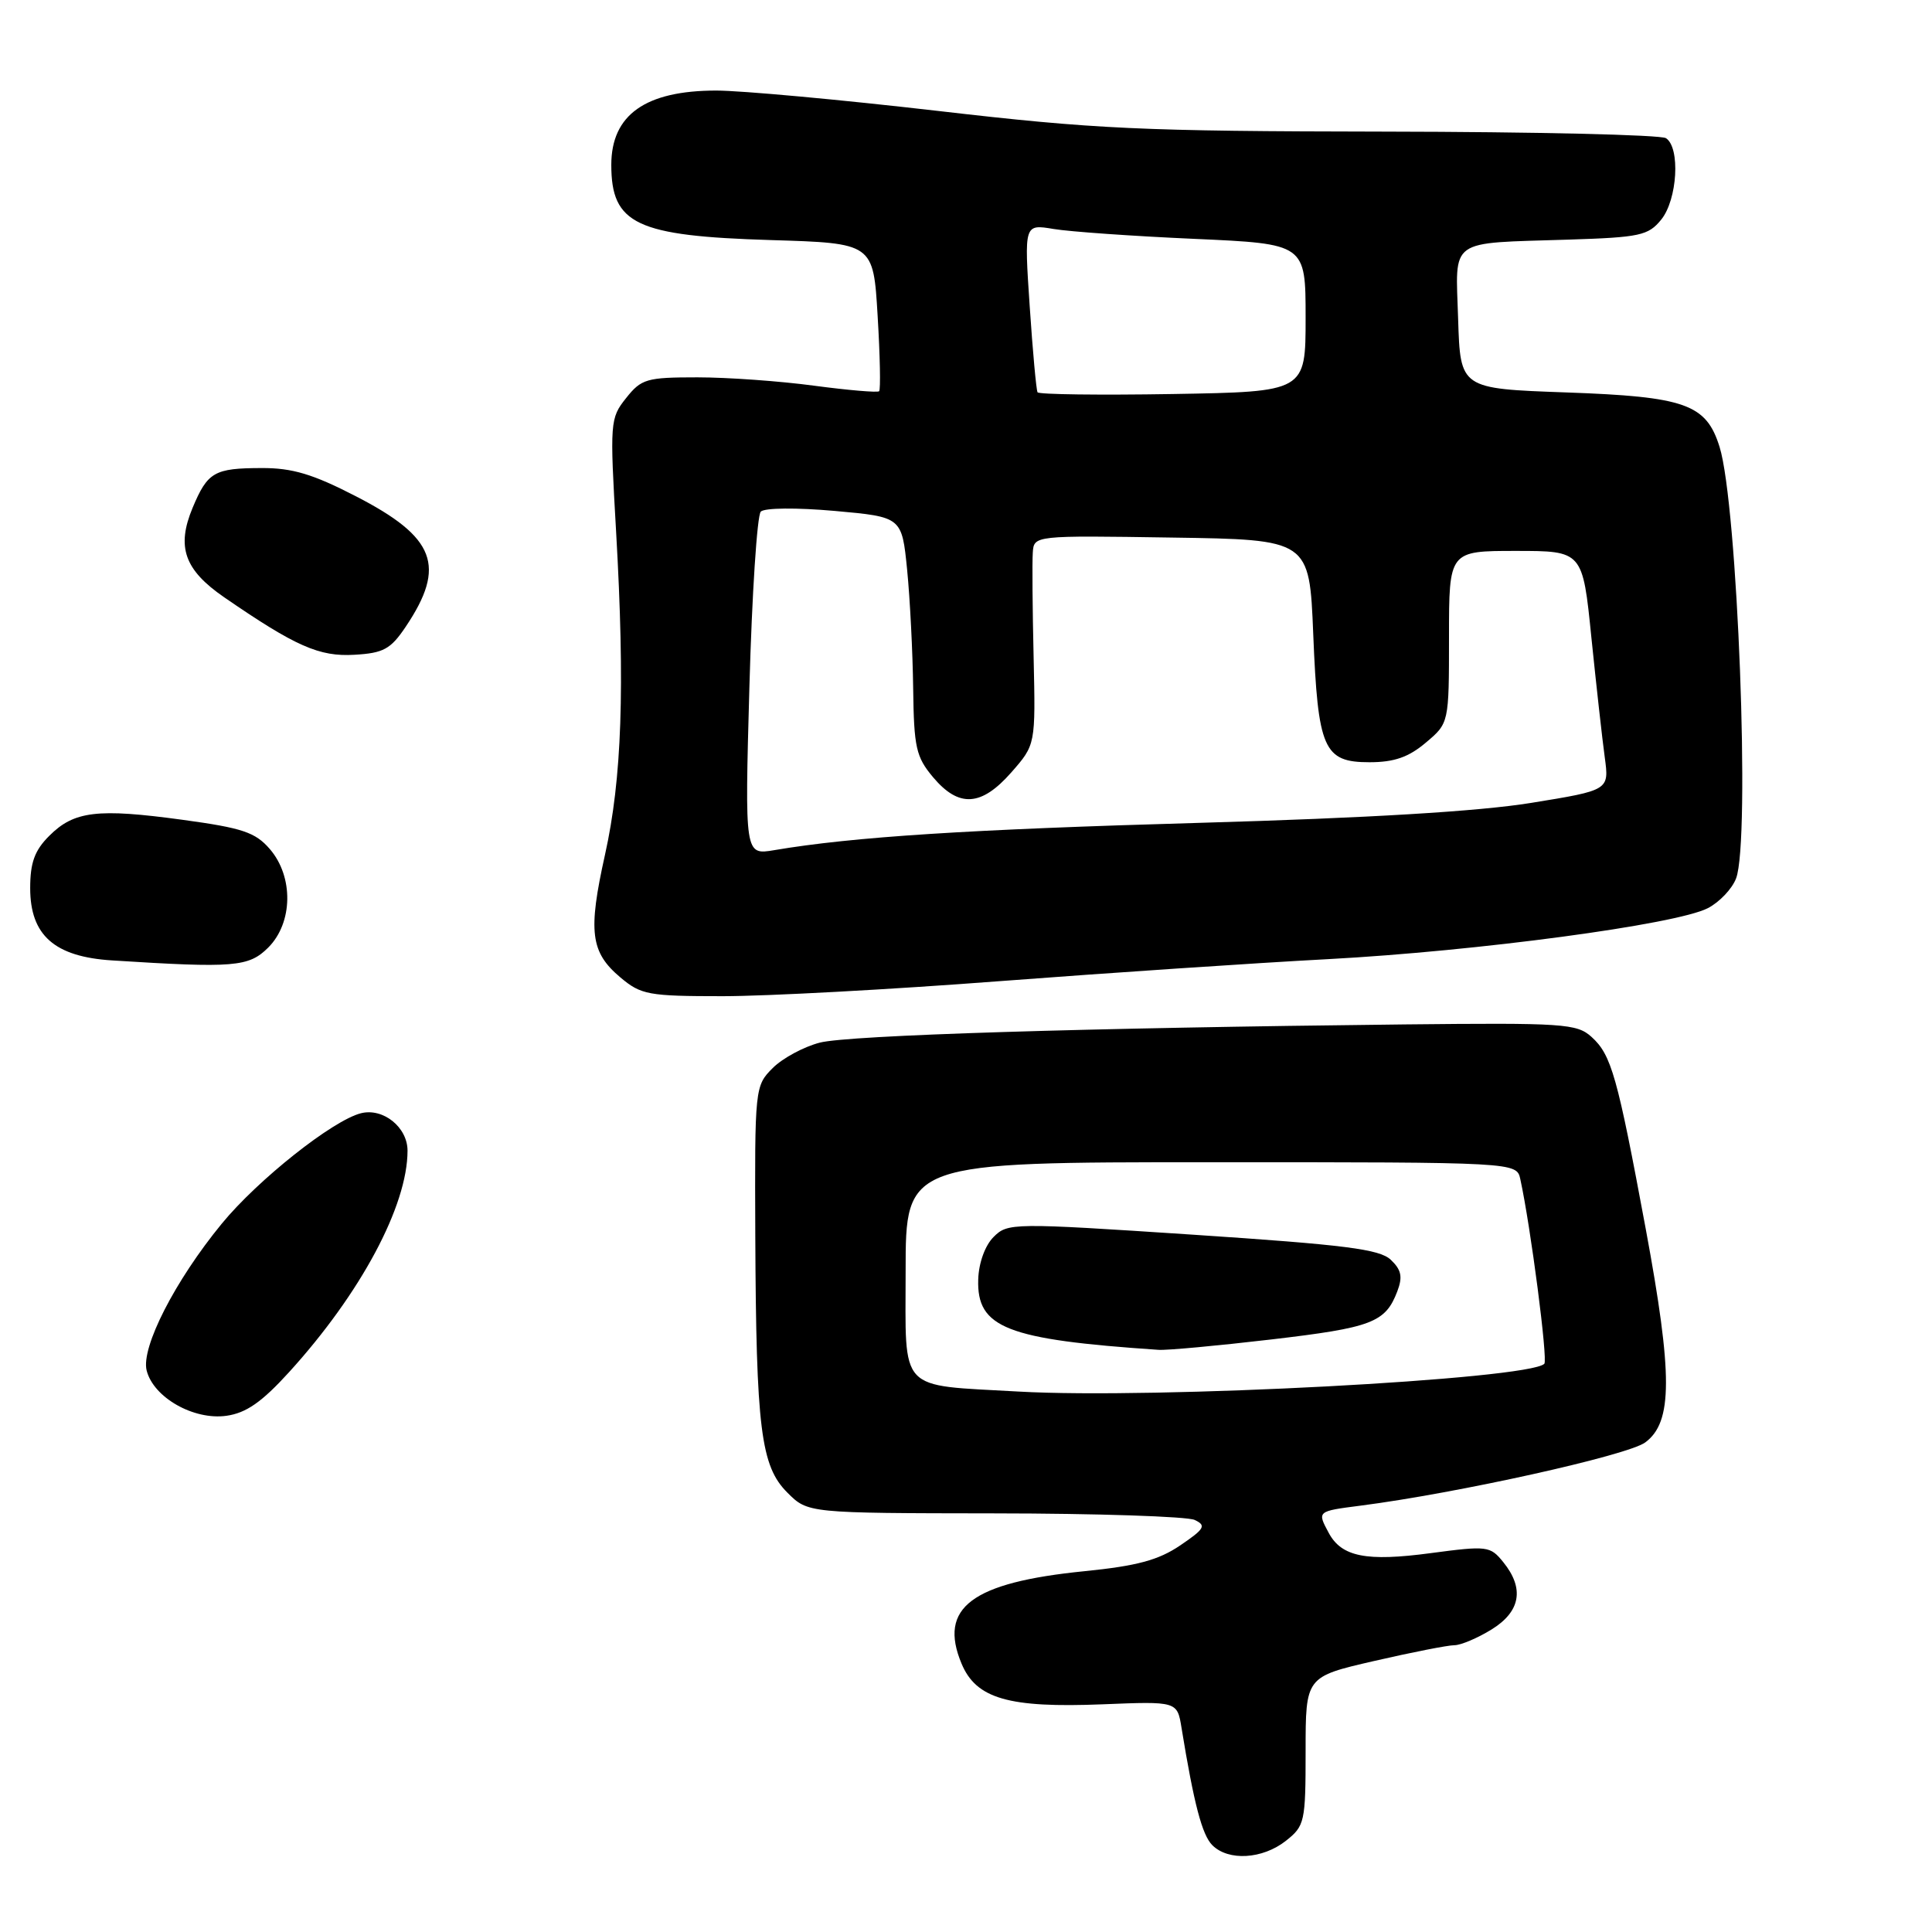<?xml version="1.0" encoding="UTF-8" standalone="no"?>
<!DOCTYPE svg PUBLIC "-//W3C//DTD SVG 1.1//EN" "http://www.w3.org/Graphics/SVG/1.1/DTD/svg11.dtd" >
<svg xmlns="http://www.w3.org/2000/svg" xmlns:xlink="http://www.w3.org/1999/xlink" version="1.1" viewBox="0 0 256 256">
 <g >
 <path fill="currentColor"
d=" M 170.37 243.93 C 172.89 241.94 173.00 241.45 173.00 232.02 C 173.00 222.18 173.00 222.18 182.08 220.09 C 187.07 218.94 191.85 218.00 192.71 218.00 C 193.56 218.00 195.78 217.06 197.63 215.92 C 201.49 213.54 202.02 210.48 199.19 206.99 C 197.46 204.85 197.08 204.80 189.56 205.80 C 181.05 206.94 177.76 206.29 176.06 203.11 C 174.52 200.24 174.51 200.25 180.25 199.51 C 193.10 197.86 215.67 192.85 218.00 191.13 C 221.65 188.45 221.66 182.21 218.07 162.84 C 214.30 142.56 213.52 139.78 210.89 137.40 C 208.94 135.63 207.18 135.52 186.14 135.74 C 143.67 136.20 112.51 137.17 108.64 138.15 C 106.51 138.70 103.70 140.21 102.39 141.52 C 100.03 143.88 100.00 144.12 100.08 163.70 C 100.19 189.32 100.81 194.27 104.33 197.78 C 107.05 200.50 107.05 200.50 131.78 200.53 C 145.37 200.54 157.31 200.94 158.30 201.40 C 159.87 202.14 159.63 202.57 156.39 204.77 C 153.51 206.72 150.68 207.49 143.71 208.19 C 128.74 209.69 124.31 213.02 127.41 220.44 C 129.35 225.09 133.66 226.33 146.10 225.83 C 155.99 225.43 155.99 225.43 156.56 228.96 C 158.20 239.01 159.28 243.14 160.64 244.50 C 162.77 246.62 167.27 246.36 170.37 243.93 Z  M 38.32 181.80 C 47.80 171.37 54.00 159.78 54.00 152.47 C 54.00 149.37 50.77 146.77 47.83 147.51 C 44.09 148.45 34.15 156.33 29.38 162.15 C 23.19 169.69 18.67 178.54 19.43 181.59 C 20.33 185.18 25.68 188.21 30.00 187.60 C 32.63 187.23 34.70 185.78 38.32 181.80 Z  M 132.44 130.01 C 146.77 128.92 166.38 127.60 176.00 127.09 C 195.75 126.03 222.09 122.50 226.29 120.34 C 227.83 119.55 229.52 117.77 230.04 116.39 C 231.95 111.38 230.24 66.87 227.85 59.21 C 226.08 53.54 223.32 52.56 207.55 52.00 C 193.50 51.50 193.50 51.50 193.21 42.28 C 192.88 31.44 191.72 32.27 207.87 31.75 C 217.30 31.45 218.41 31.21 220.12 29.10 C 222.27 26.45 222.67 19.55 220.75 18.31 C 220.06 17.86 203.30 17.47 183.50 17.44 C 151.06 17.39 145.20 17.12 124.21 14.69 C 111.40 13.21 98.22 12.00 94.91 12.00 C 85.53 12.00 81.00 15.21 81.00 21.85 C 81.00 29.71 84.33 31.27 102.11 31.81 C 115.72 32.22 115.72 32.22 116.29 41.84 C 116.61 47.14 116.70 51.63 116.49 51.84 C 116.29 52.04 112.42 51.71 107.90 51.11 C 103.38 50.50 96.41 50.00 92.41 50.00 C 85.68 50.00 84.98 50.20 82.96 52.75 C 80.83 55.42 80.80 55.92 81.64 70.50 C 82.82 91.13 82.41 103.19 80.16 113.28 C 77.90 123.44 78.24 126.18 82.20 129.51 C 84.94 131.82 85.92 132.00 95.76 132.00 C 101.60 132.00 118.10 131.11 132.44 130.01 Z  M 35.55 125.55 C 38.82 122.27 38.92 116.17 35.75 112.50 C 33.83 110.28 32.13 109.71 24.20 108.63 C 12.92 107.09 9.81 107.46 6.53 110.75 C 4.59 112.68 4.00 114.30 4.00 117.68 C 4.00 123.93 7.22 126.78 14.85 127.26 C 31.06 128.29 32.96 128.13 35.55 125.55 Z  M 53.75 83.06 C 59.17 74.99 57.72 71.19 47.14 65.75 C 41.46 62.82 38.72 62.00 34.68 62.02 C 28.39 62.03 27.51 62.54 25.52 67.29 C 23.36 72.47 24.43 75.51 29.70 79.14 C 39.16 85.65 42.31 87.04 46.97 86.76 C 50.81 86.54 51.76 86.02 53.75 83.06 Z  M 135.00 184.39 C 118.85 183.47 120.00 184.69 120.00 168.44 C 120.00 154.00 120.00 154.00 160.48 154.00 C 200.96 154.00 200.96 154.00 201.45 156.25 C 202.83 162.57 205.12 180.22 204.63 180.71 C 202.55 182.78 152.92 185.41 135.00 184.39 Z  M 168.41 177.49 C 181.80 175.92 183.57 175.25 185.15 171.11 C 185.88 169.19 185.69 168.26 184.29 166.93 C 182.81 165.52 178.25 164.94 158.04 163.60 C 134.13 162.02 133.53 162.03 131.66 163.90 C 130.53 165.02 129.69 167.33 129.62 169.52 C 129.41 175.95 133.36 177.50 153.51 178.86 C 154.61 178.94 161.32 178.32 168.41 177.49 Z  M 99.30 91.00 C 99.64 78.72 100.32 68.28 100.81 67.79 C 101.31 67.29 105.55 67.25 110.60 67.70 C 119.50 68.50 119.50 68.50 120.20 75.50 C 120.58 79.35 120.94 86.43 121.00 91.24 C 121.10 99.05 121.38 100.30 123.64 102.99 C 127.06 107.05 130.03 106.87 134.01 102.34 C 137.22 98.68 137.22 98.68 136.96 87.09 C 136.81 80.72 136.76 74.48 136.85 73.23 C 137.00 70.95 137.00 70.95 155.25 71.23 C 173.50 71.50 173.50 71.50 174.01 84.00 C 174.63 99.27 175.38 101.00 181.46 101.00 C 184.72 101.00 186.64 100.34 188.92 98.41 C 192.00 95.82 192.00 95.82 192.00 84.41 C 192.00 73.00 192.00 73.00 200.85 73.00 C 209.71 73.00 209.71 73.00 210.87 84.51 C 211.52 90.84 212.31 97.97 212.64 100.36 C 213.23 104.71 213.23 104.71 202.87 106.39 C 195.96 107.51 181.30 108.39 159.00 109.03 C 128.34 109.90 113.04 110.88 102.59 112.65 C 98.68 113.31 98.68 113.31 99.30 91.00 Z  M 137.48 51.98 C 137.31 51.69 136.84 46.56 136.44 40.57 C 135.71 29.69 135.71 29.69 139.60 30.34 C 141.75 30.70 150.14 31.29 158.25 31.65 C 173.00 32.31 173.00 32.31 173.00 42.11 C 173.00 51.91 173.00 51.91 155.40 52.21 C 145.72 52.37 137.66 52.27 137.48 51.98 Z "/>
</g>
</svg>